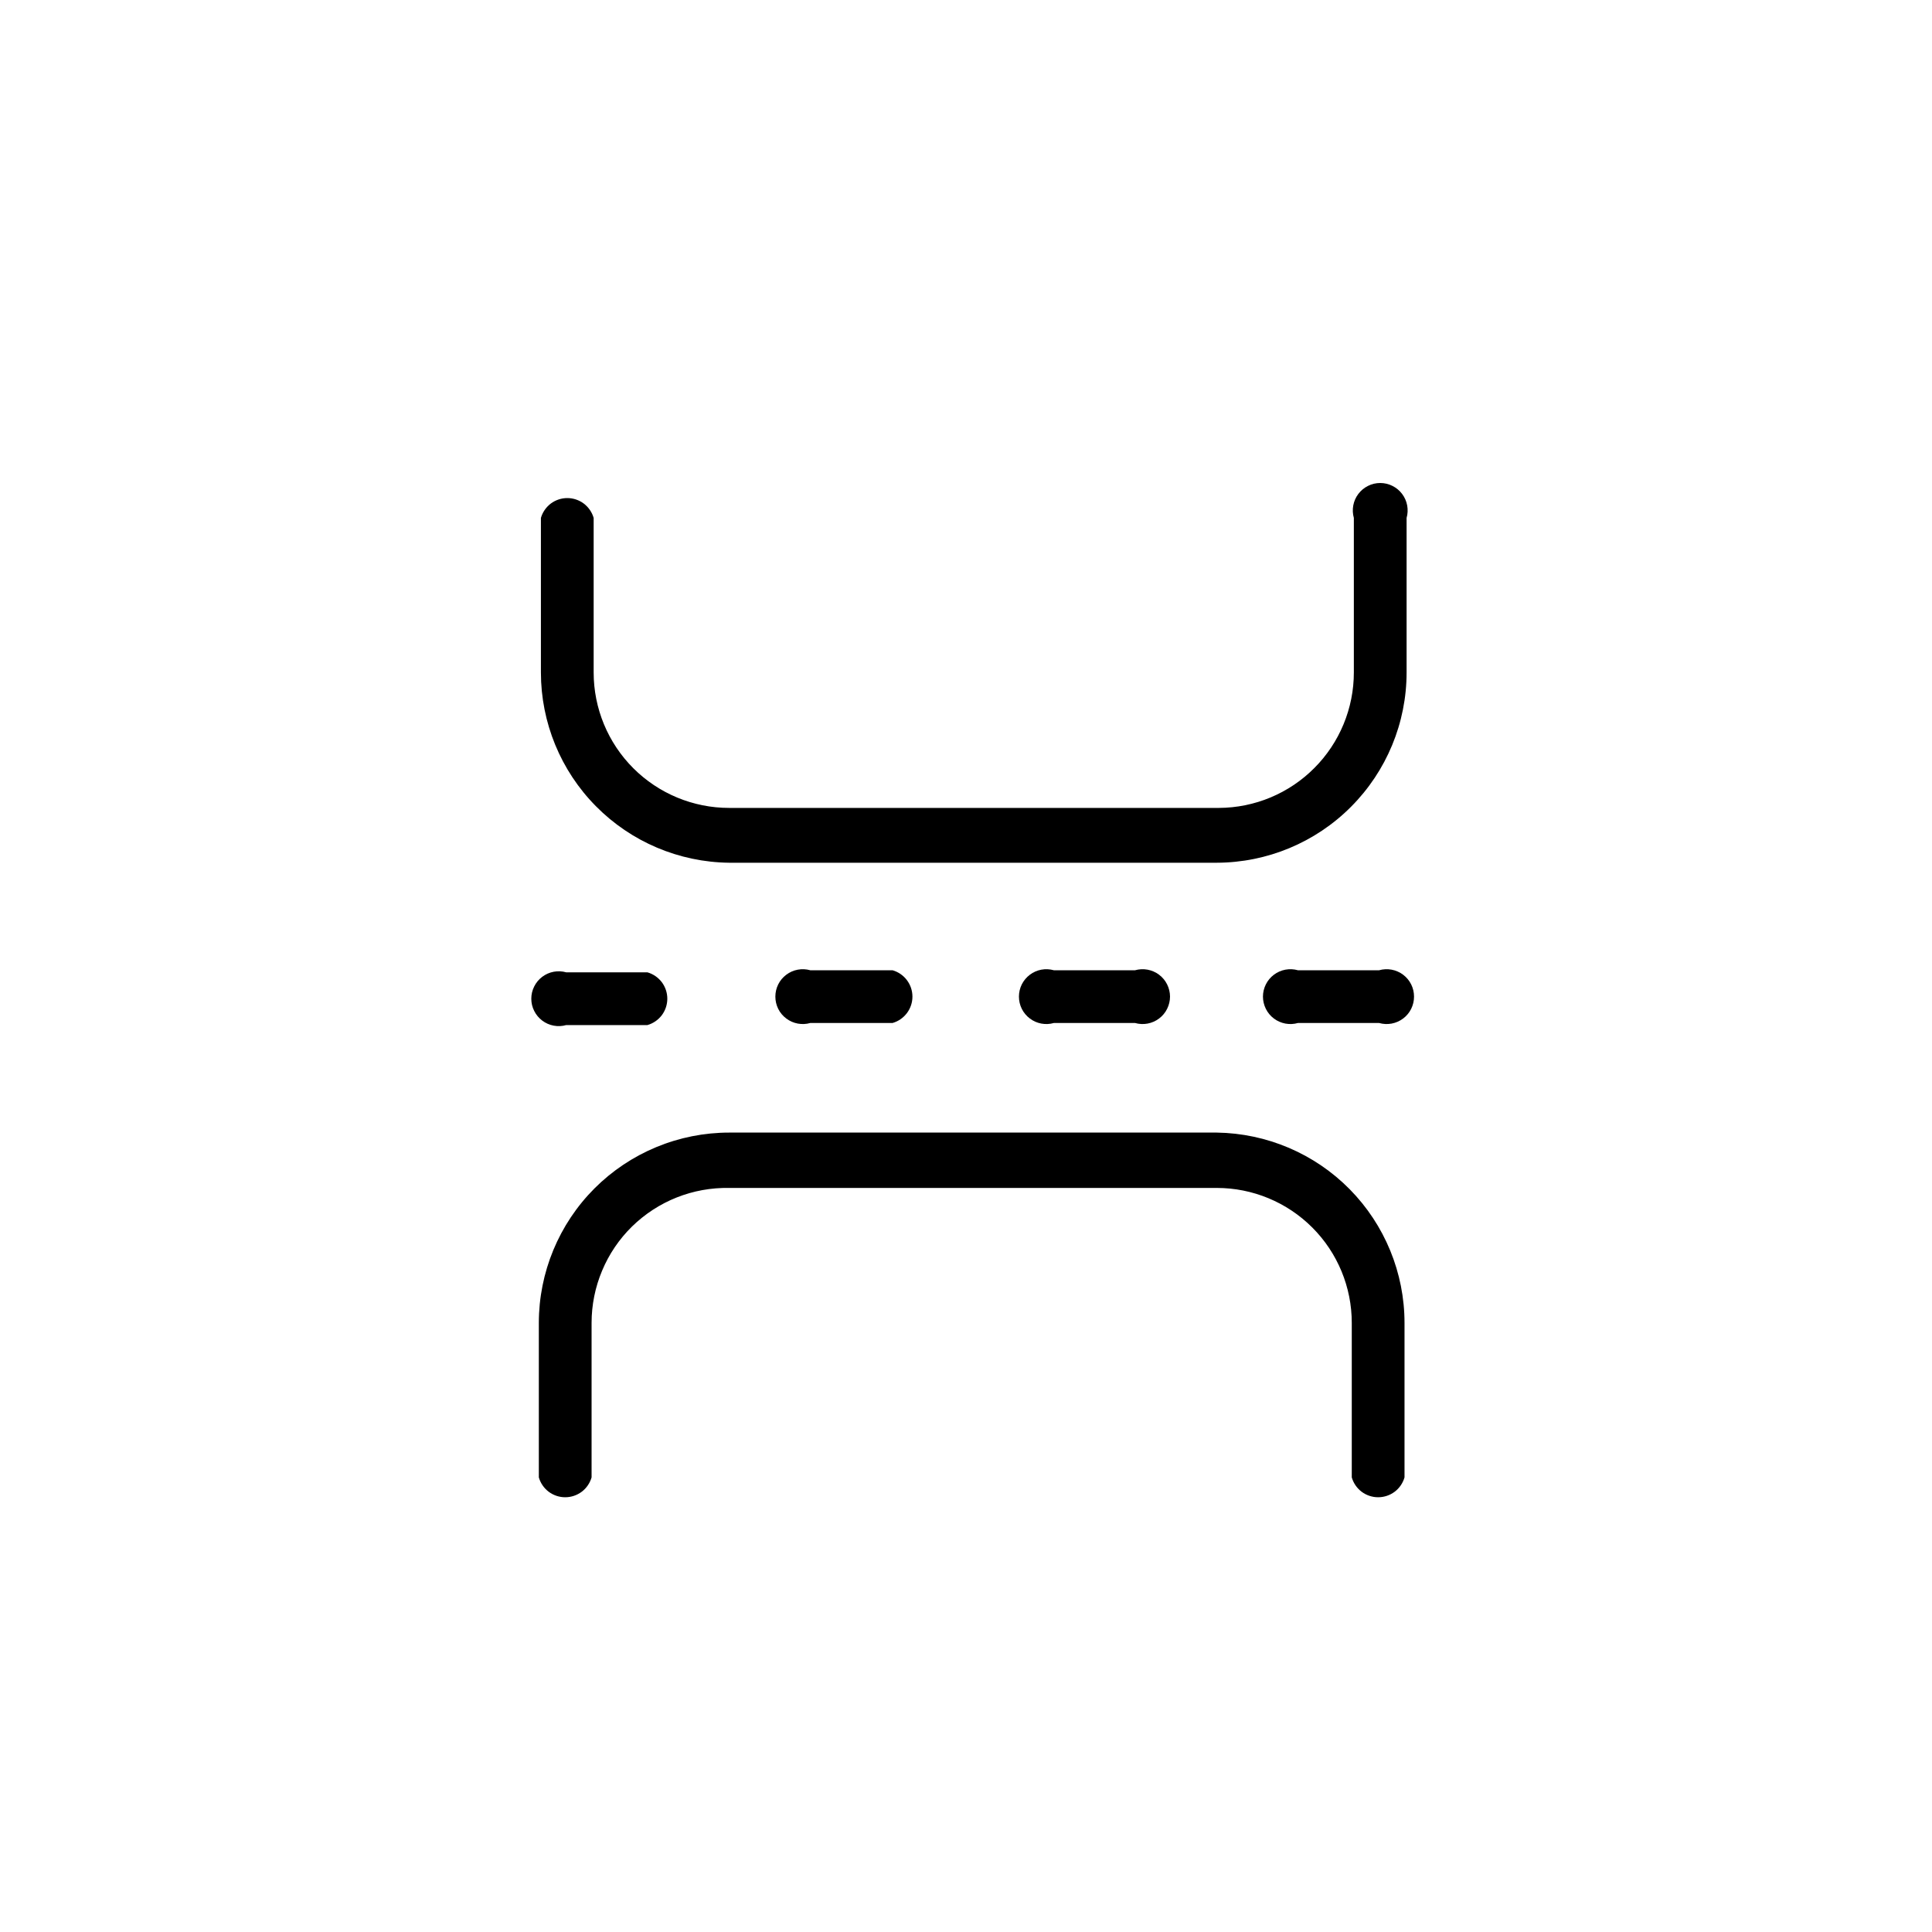 <svg viewBox="0 0 40 40" fill="none" xmlns="http://www.w3.org/2000/svg">
<path d="M25.193 23.449H15.097C14.579 23.449 14.067 23.551 13.589 23.749C13.111 23.947 12.676 24.237 12.31 24.603C11.571 25.342 11.156 26.345 11.156 27.39V30.588C11.19 30.706 11.262 30.811 11.36 30.885C11.459 30.959 11.579 30.999 11.702 30.999C11.825 30.999 11.945 30.959 12.044 30.885C12.142 30.811 12.214 30.706 12.248 30.588V27.39C12.248 27.018 12.322 26.65 12.466 26.308C12.609 25.965 12.82 25.654 13.085 25.394C13.351 25.134 13.665 24.929 14.011 24.792C14.356 24.655 14.725 24.588 15.097 24.595H25.193C25.934 24.595 26.645 24.89 27.169 25.414C27.693 25.938 27.987 26.648 27.987 27.39V30.588C28.021 30.706 28.093 30.811 28.191 30.885C28.29 30.959 28.41 30.999 28.533 30.999C28.656 30.999 28.776 30.959 28.875 30.885C28.973 30.811 29.045 30.706 29.079 30.588V27.39C29.079 26.354 28.671 25.36 27.944 24.622C27.217 23.885 26.229 23.464 25.193 23.449Z" fill="currentColor"/>
<path d="M11.723 21.223H13.404C13.523 21.189 13.627 21.117 13.702 21.019C13.776 20.92 13.816 20.8 13.816 20.677C13.816 20.554 13.776 20.434 13.702 20.335C13.627 20.237 13.523 20.165 13.404 20.131H11.723C11.639 20.107 11.55 20.103 11.464 20.119C11.377 20.135 11.296 20.171 11.226 20.224C11.156 20.277 11.099 20.345 11.06 20.424C11.02 20.503 11 20.589 11 20.677C11 20.765 11.02 20.852 11.06 20.93C11.099 21.009 11.156 21.077 11.226 21.13C11.296 21.183 11.377 21.219 11.464 21.235C11.55 21.251 11.639 21.247 11.723 21.223Z" fill="currentColor"/>
<path d="M16.776 20.088C16.692 20.064 16.603 20.06 16.517 20.076C16.43 20.092 16.349 20.128 16.279 20.181C16.208 20.234 16.151 20.302 16.112 20.381C16.073 20.459 16.053 20.546 16.053 20.634C16.053 20.722 16.073 20.808 16.112 20.887C16.151 20.966 16.208 21.034 16.279 21.087C16.349 21.14 16.43 21.176 16.517 21.192C16.603 21.208 16.692 21.204 16.776 21.18H18.479C18.598 21.146 18.702 21.074 18.776 20.976C18.851 20.877 18.891 20.757 18.891 20.634C18.891 20.511 18.851 20.391 18.776 20.292C18.702 20.194 18.598 20.122 18.479 20.088H16.776Z" fill="currentColor"/>
<path d="M21.819 20.088C21.735 20.064 21.646 20.06 21.559 20.076C21.473 20.092 21.392 20.128 21.322 20.181C21.251 20.234 21.195 20.302 21.155 20.381C21.116 20.459 21.096 20.546 21.096 20.634C21.096 20.722 21.116 20.808 21.155 20.887C21.195 20.966 21.251 21.034 21.322 21.087C21.392 21.14 21.473 21.176 21.559 21.192C21.646 21.208 21.735 21.204 21.819 21.18H23.5C23.585 21.204 23.674 21.208 23.76 21.192C23.846 21.176 23.928 21.14 23.998 21.087C24.068 21.034 24.125 20.966 24.164 20.887C24.203 20.808 24.224 20.722 24.224 20.634C24.224 20.546 24.203 20.459 24.164 20.381C24.125 20.302 24.068 20.234 23.998 20.181C23.928 20.128 23.846 20.092 23.76 20.076C23.674 20.06 23.585 20.064 23.5 20.088H21.819Z" fill="currentColor"/>
<path d="M28.553 20.088H26.872C26.788 20.064 26.698 20.06 26.612 20.076C26.526 20.092 26.444 20.128 26.374 20.181C26.304 20.234 26.247 20.302 26.208 20.381C26.169 20.459 26.148 20.546 26.148 20.634C26.148 20.722 26.169 20.808 26.208 20.887C26.247 20.966 26.304 21.034 26.374 21.087C26.444 21.14 26.526 21.176 26.612 21.192C26.698 21.208 26.788 21.204 26.872 21.18H28.553C28.637 21.204 28.726 21.208 28.813 21.192C28.899 21.176 28.98 21.14 29.051 21.087C29.121 21.034 29.178 20.966 29.217 20.887C29.256 20.808 29.276 20.722 29.276 20.634C29.276 20.546 29.256 20.459 29.217 20.381C29.178 20.302 29.121 20.234 29.051 20.181C28.98 20.128 28.899 20.092 28.813 20.076C28.726 20.06 28.637 20.064 28.553 20.088Z" fill="currentColor"/>
<path d="M15.096 17.862H25.192C26.235 17.859 27.235 17.443 27.971 16.704C28.708 15.965 29.122 14.965 29.122 13.922V10.723C29.146 10.639 29.15 10.55 29.134 10.464C29.118 10.377 29.082 10.296 29.029 10.226C28.976 10.156 28.908 10.099 28.829 10.06C28.75 10.02 28.664 10 28.576 10C28.488 10 28.401 10.02 28.323 10.06C28.244 10.099 28.176 10.156 28.123 10.226C28.07 10.296 28.034 10.377 28.018 10.464C28.002 10.55 28.006 10.639 28.03 10.723V13.922C28.03 14.664 27.736 15.376 27.212 15.901C26.689 16.427 25.978 16.724 25.236 16.727H15.096C14.352 16.727 13.638 16.431 13.112 15.905C12.586 15.379 12.291 14.666 12.291 13.922V10.723C12.257 10.605 12.185 10.501 12.087 10.426C11.988 10.352 11.868 10.312 11.745 10.312C11.622 10.312 11.502 10.352 11.403 10.426C11.305 10.501 11.233 10.605 11.199 10.723V13.922C11.199 14.959 11.608 15.955 12.338 16.692C13.067 17.43 14.058 17.85 15.096 17.862Z" fill="currentColor"/>
</svg>
